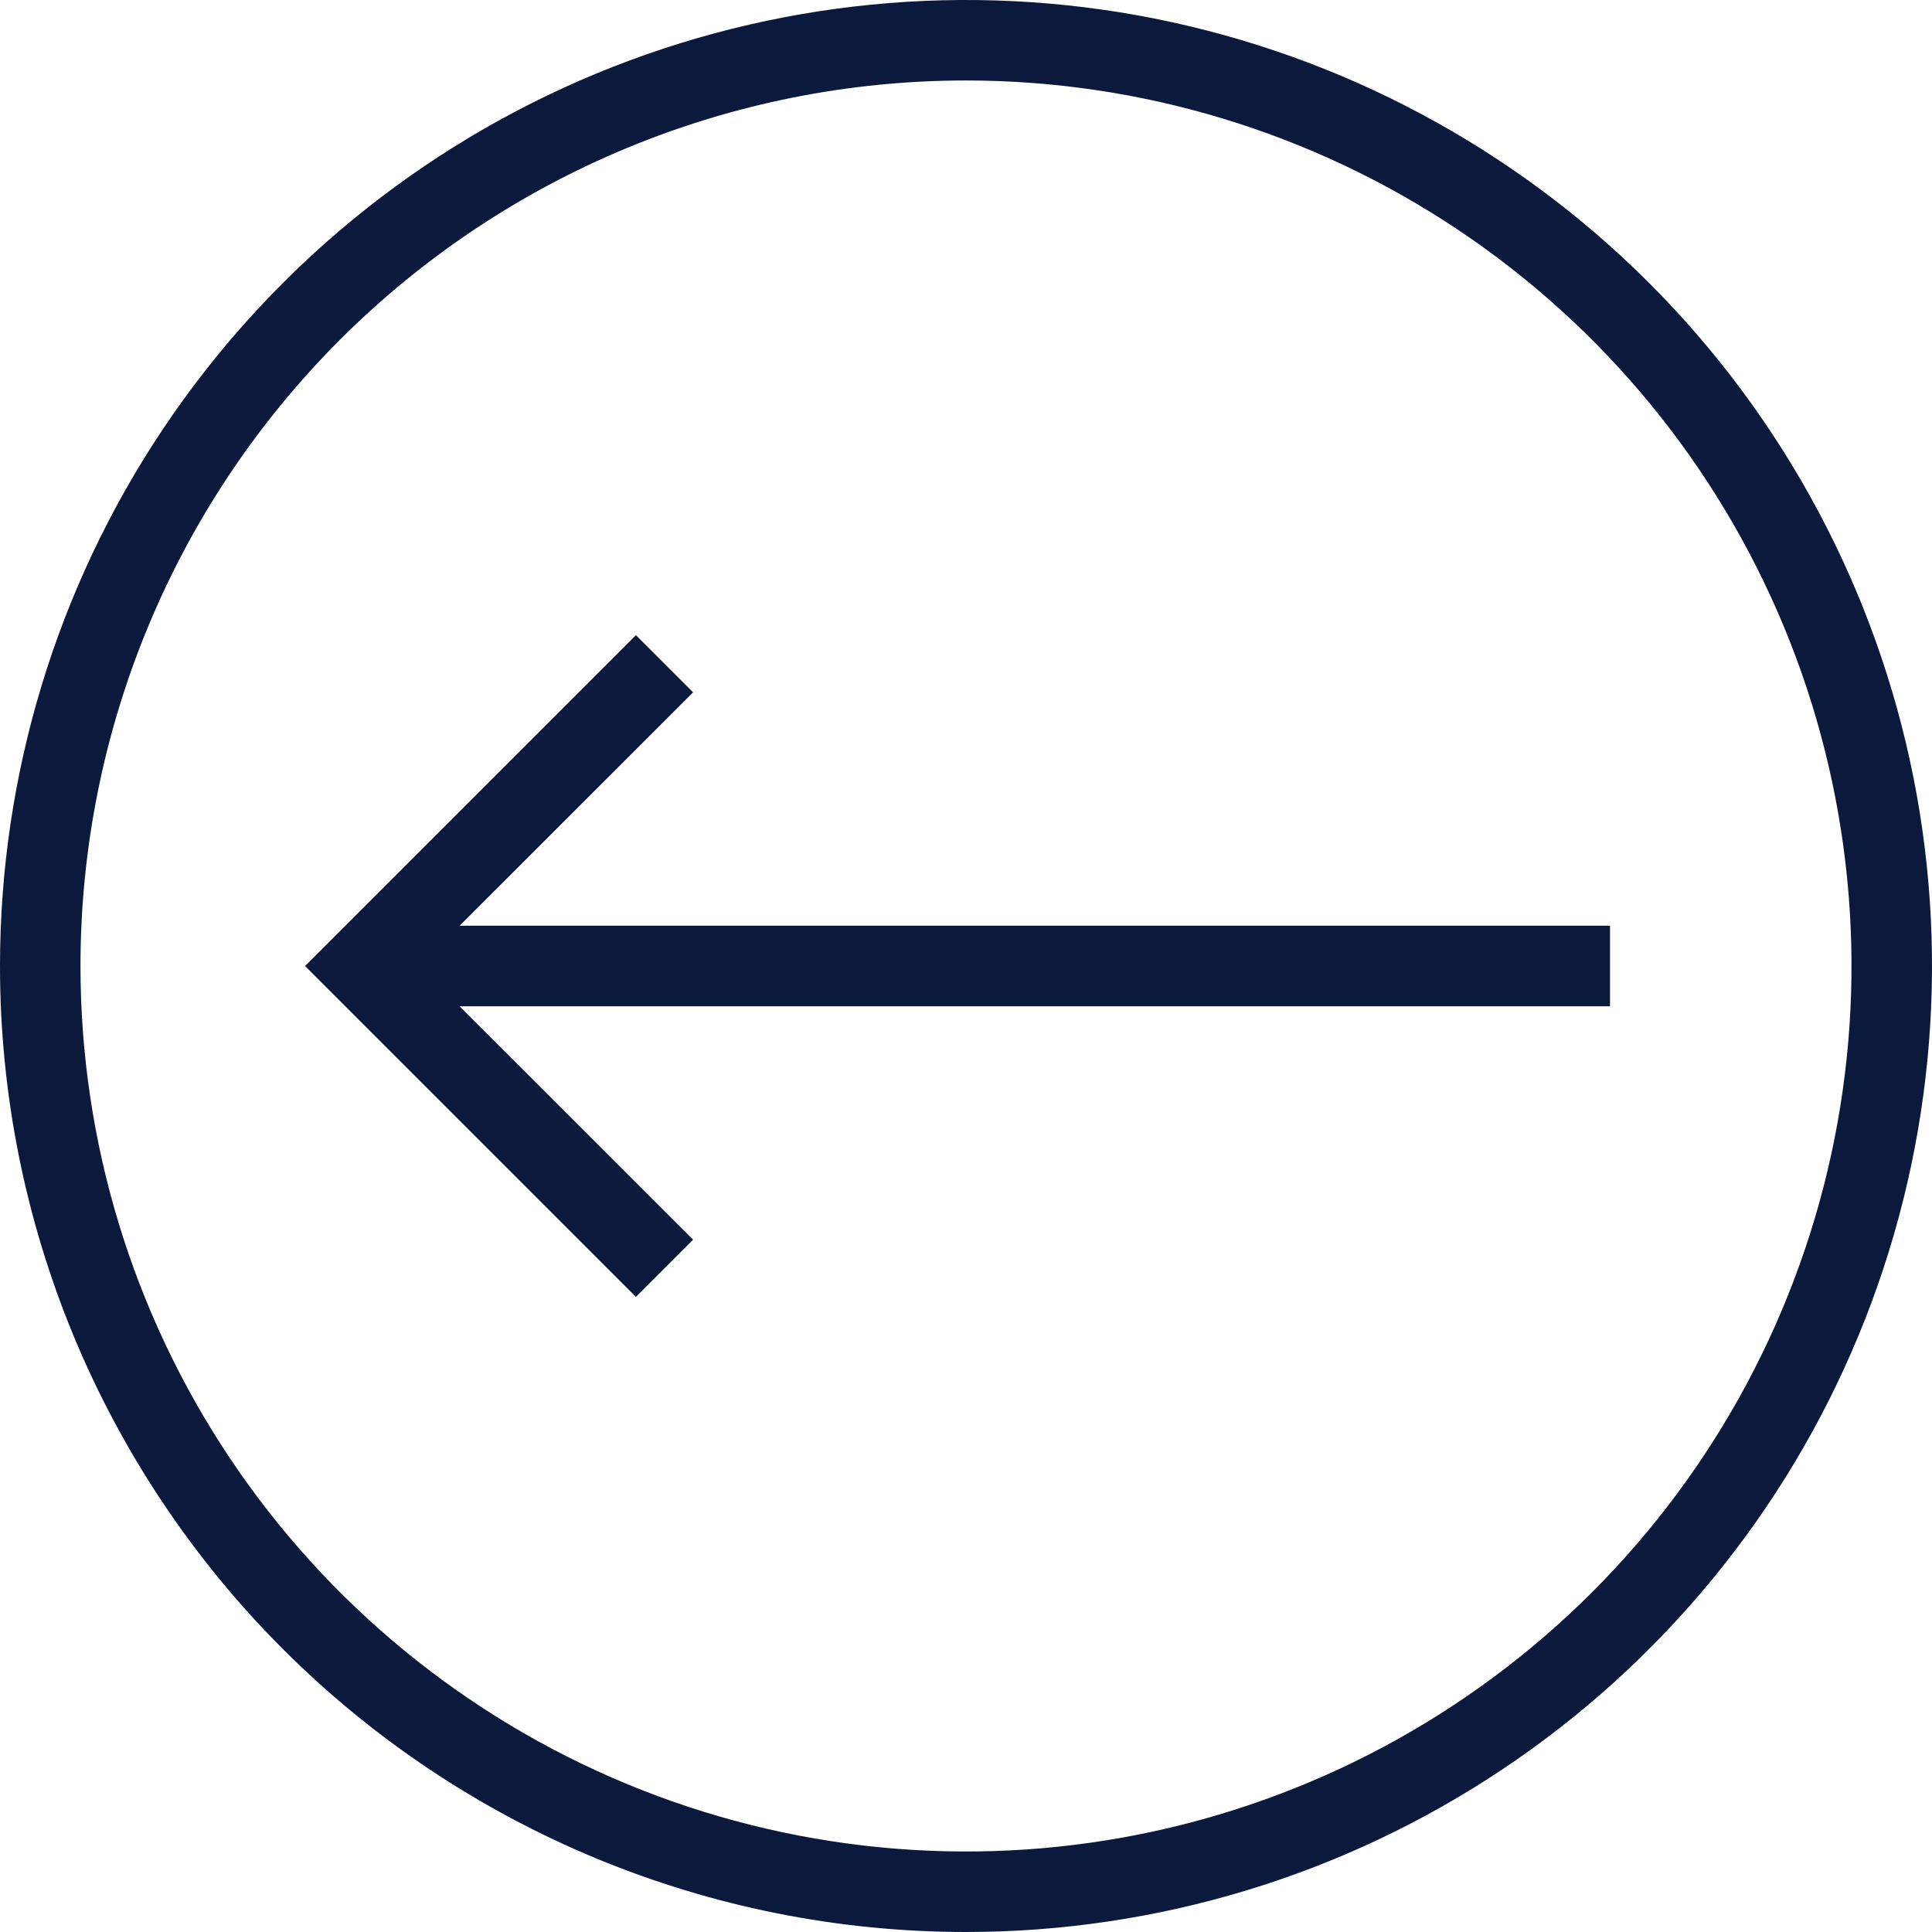 <svg width="32" height="32" viewBox="0 0 32 32" fill="none" xmlns="http://www.w3.org/2000/svg">
<path fill-rule="evenodd" clip-rule="evenodd" d="M24.889 29.303C22.258 31.062 19.165 32 16 32C11.757 32 7.687 30.314 4.686 27.314C1.686 24.313 -7.62939e-06 20.244 -7.62939e-06 16C-7.62939e-06 12.835 0.938 9.742 2.696 7.111C4.455 4.48 6.953 2.429 9.877 1.218C12.801 0.007 16.018 -0.31 19.121 0.307C22.225 0.925 25.076 2.449 27.314 4.686C29.551 6.924 31.075 9.775 31.693 12.879C32.31 15.982 31.993 19.199 30.782 22.123C29.571 25.047 27.52 27.545 24.889 29.303ZM24.148 3.805C21.736 2.194 18.901 1.333 16 1.333C12.11 1.333 8.38 2.879 5.629 5.629C2.879 8.38 1.333 12.11 1.333 16C1.333 18.901 2.194 21.736 3.805 24.148C5.417 26.56 7.707 28.44 10.387 29.55C13.067 30.66 16.016 30.951 18.861 30.385C21.706 29.819 24.32 28.422 26.371 26.371C28.422 24.32 29.819 21.706 30.385 18.861C30.951 16.016 30.66 13.067 29.55 10.387C28.44 7.707 26.56 5.417 24.148 3.805ZM11.48 11.467L10.533 10.52L5.053 16L10.533 21.48L11.48 20.533L7.613 16.667L26.667 16.667V15.333L7.613 15.333L11.48 11.467Z" fill="#0B193D"/>
</svg>
